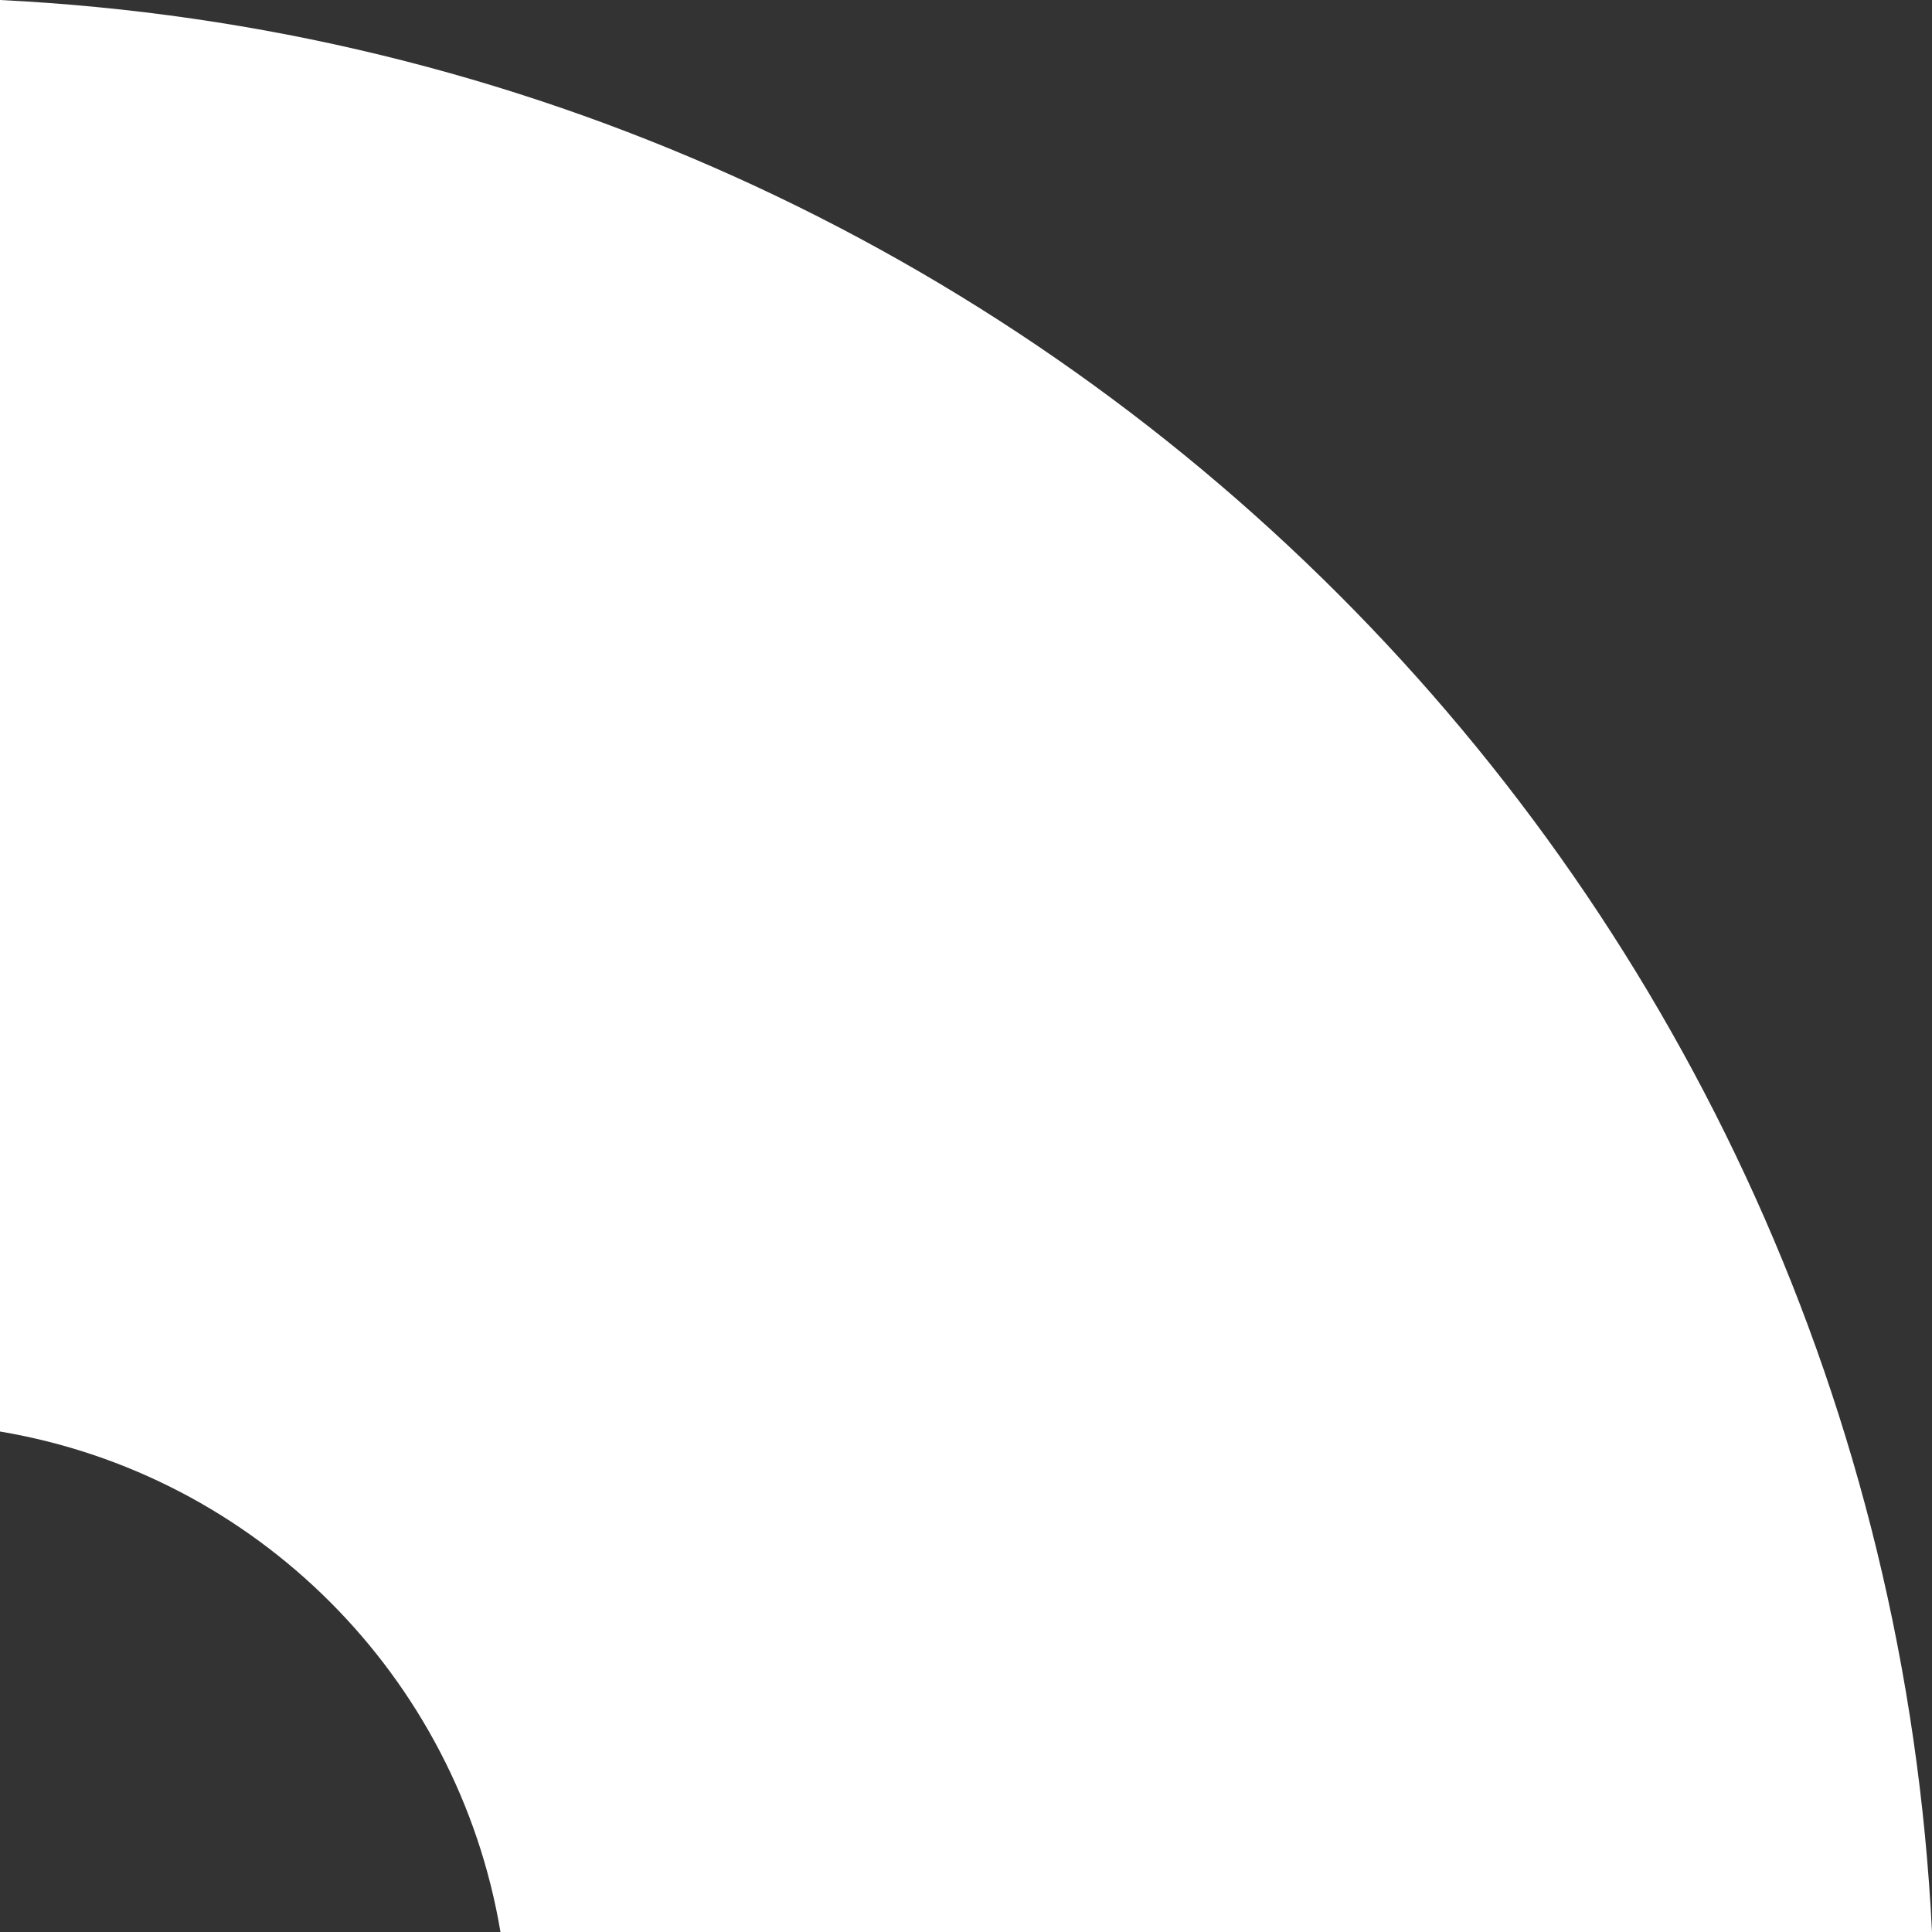 <?xml version="1.0" encoding="utf-8"?>
<!-- Generator: Adobe Illustrator 15.0.2, SVG Export Plug-In . SVG Version: 6.00 Build 0)  -->
<!DOCTYPE svg PUBLIC "-//W3C//DTD SVG 1.1//EN" "http://www.w3.org/Graphics/SVG/1.1/DTD/svg11.dtd">
<svg version="1.1" id="Ebene_1" xmlns="http://www.w3.org/2000/svg" xmlns:xlink="http://www.w3.org/1999/xlink" x="0px" y="0px"
	 width="141.732px" height="141.732px" viewBox="0 0 141.732 141.732" enable-background="new 0 0 141.732 141.732"
	 xml:space="preserve">
<rect x="0" y="0" width="141.732" height="141.732" fill="#333333" stroke="none"/>
<g>
	<g>
		<g>
			<path fill="#FFFFFF" d="M141.732,283.465c0.013,0,0.026,0,0.04,0h-0.08C141.706,283.465,141.719,283.465,141.732,283.465z"/>
		</g>
	</g>
</g>
<g>
	<g>
		<g>
			<path fill="#FFFFFF" d="M283.465,141.732c0-0.013,0-0.026,0-0.039v0.077C283.465,141.758,283.465,141.745,283.465,141.732z"/>
		</g>
	</g>
</g>
<g>
	<g>
		<path fill="#FFFFFF" d="M0,0v105.016c18.762,3.15,33.566,17.953,36.715,36.717h105.017C137.962,65.174,76.56,3.77,0,0z"/>
	</g>
</g>
</svg>
